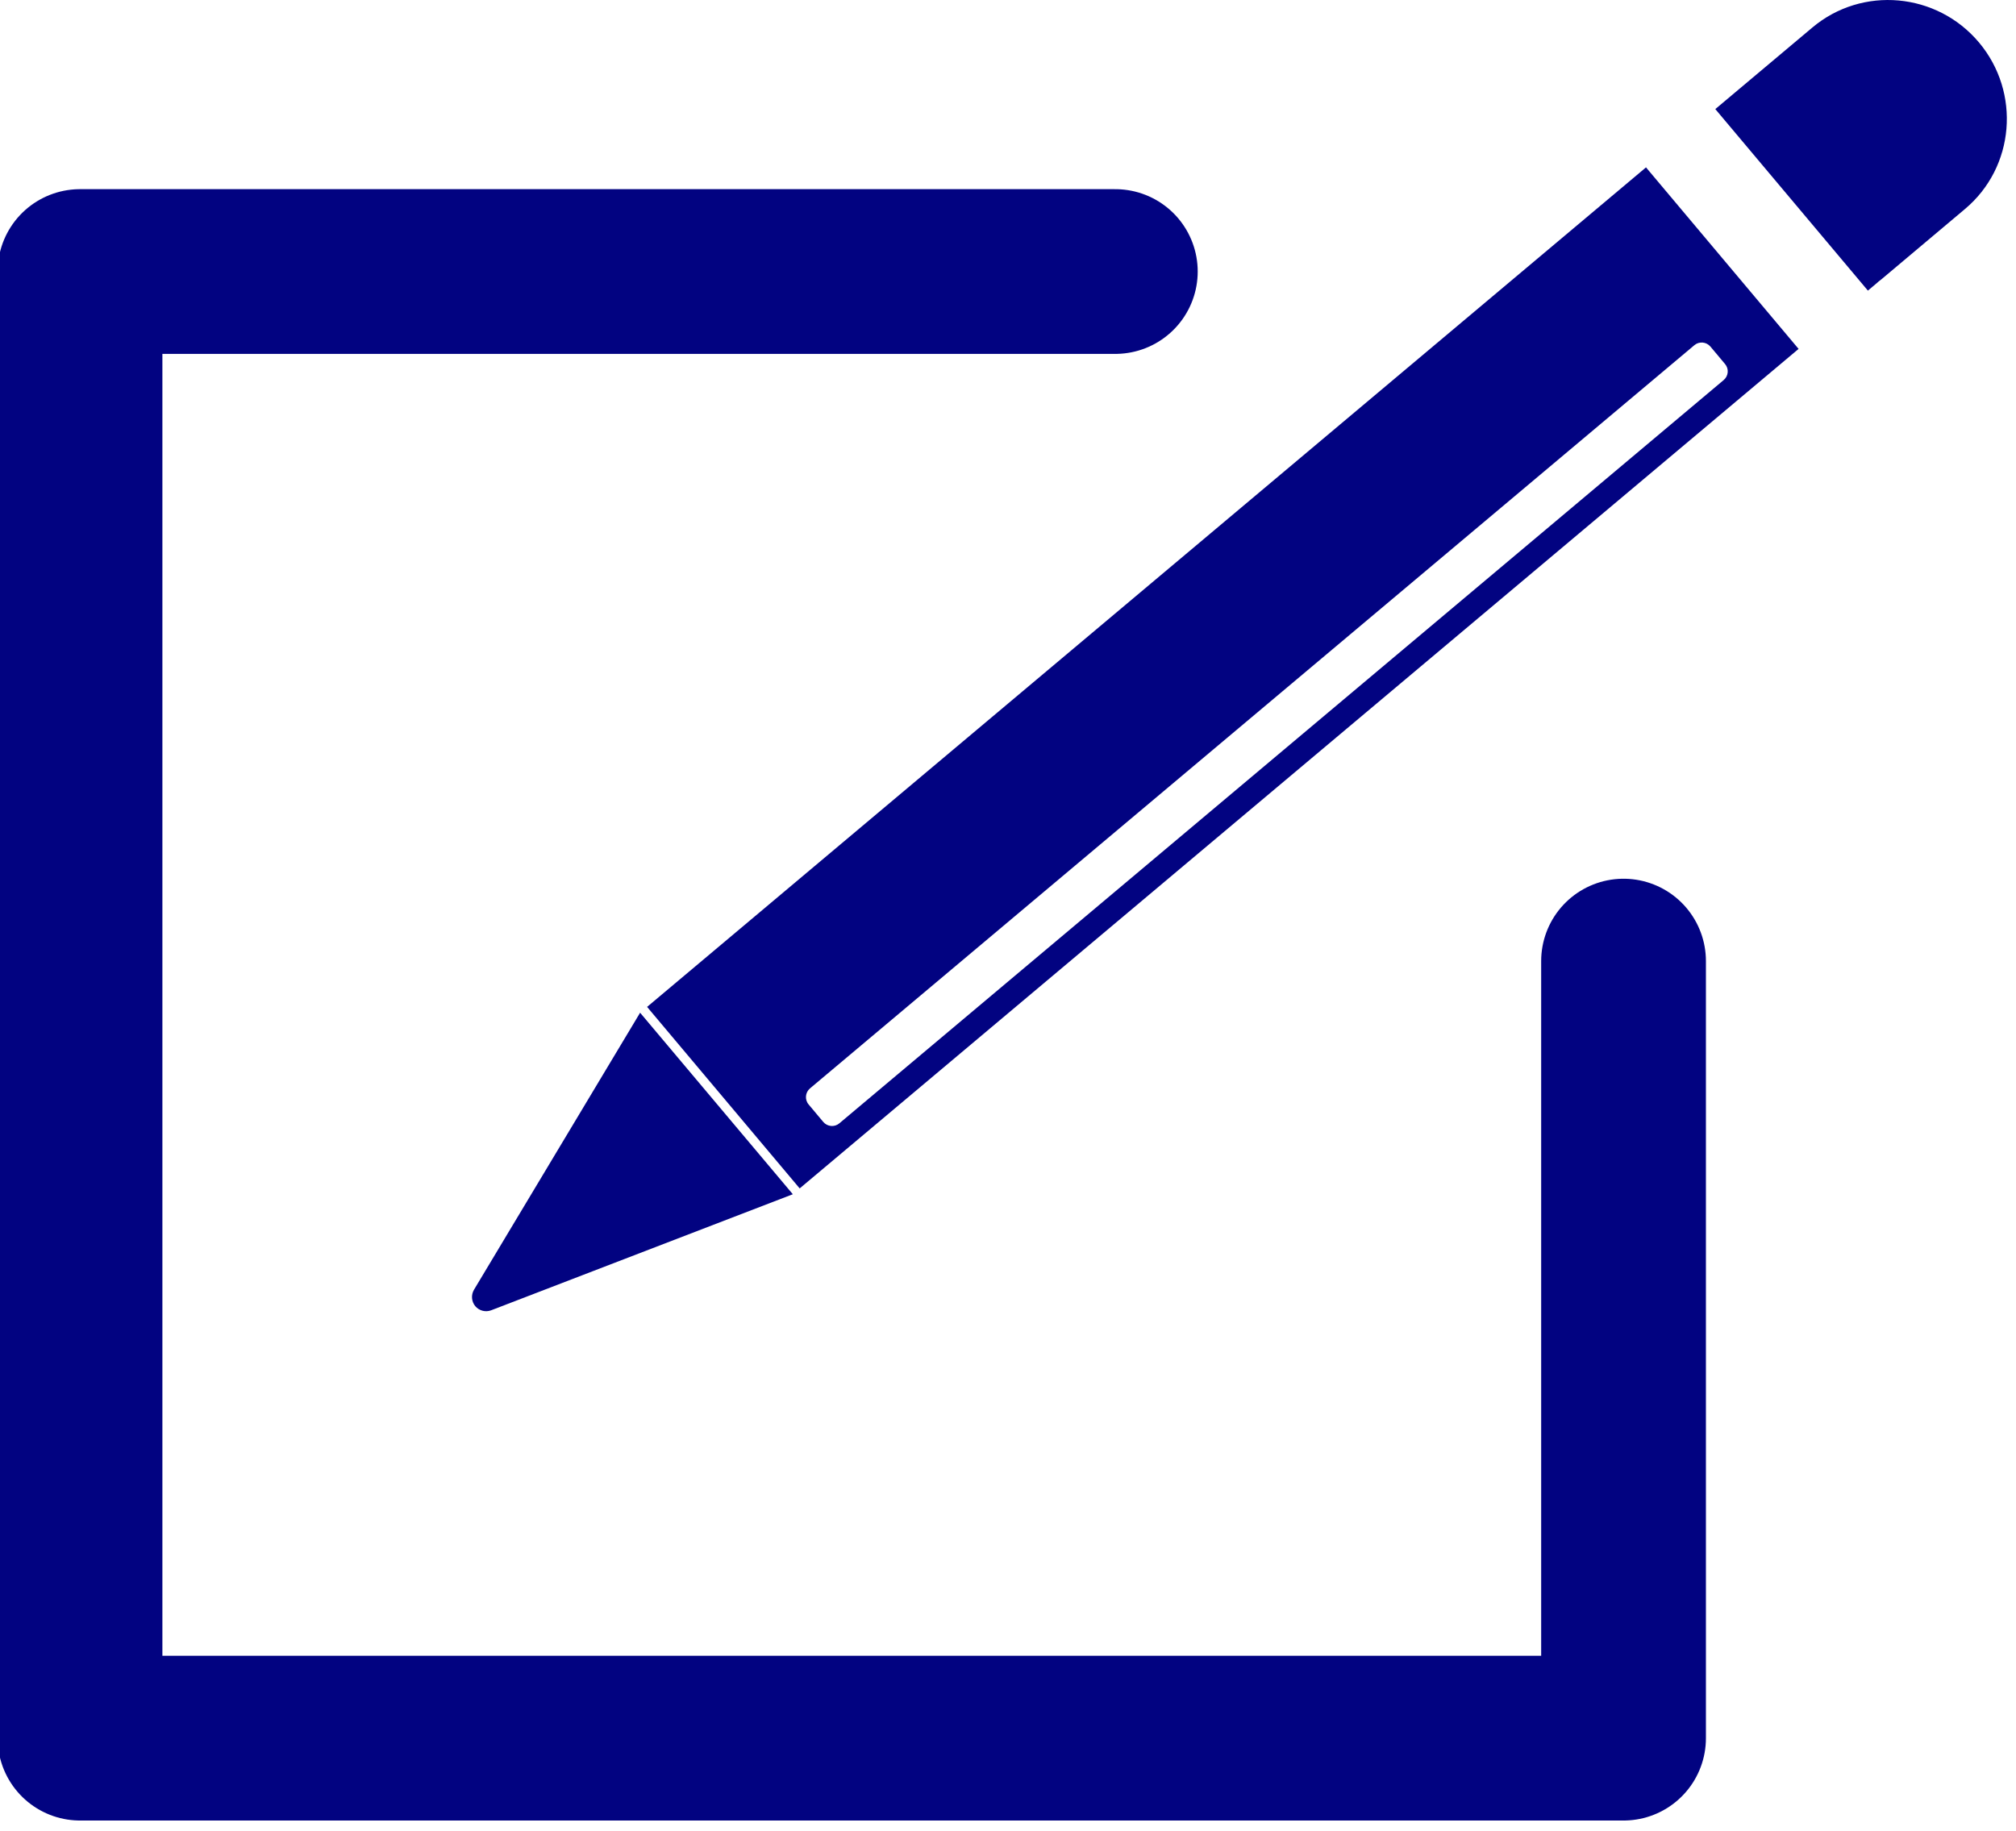<?xml version="1.0" encoding="UTF-8" standalone="no"?>
<!DOCTYPE svg PUBLIC "-//W3C//DTD SVG 1.1//EN" "http://www.w3.org/Graphics/SVG/1.1/DTD/svg11.dtd">
<svg width="100%" height="100%" viewBox="0 0 153 139" version="1.1" xmlns="http://www.w3.org/2000/svg" xmlns:xlink="http://www.w3.org/1999/xlink" xml:space="preserve" xmlns:serif="http://www.serif.com/" style="fill-rule:evenodd;clip-rule:evenodd;stroke-linecap:round;stroke-linejoin:round;stroke-miterlimit:1.5;">
    <g transform="matrix(1,0,0,1,-1667.18,-698)">
        <g transform="matrix(1,0,0,1,1192,5.68434e-14)">
            <g transform="matrix(2.077,0,0,2.077,-3057.54,-829.722)">
                <path d="M1741.63,745.466L1703.8,745.466L1703.8,799.066L1760.2,799.066L1760.2,770.667" style="fill:none;stroke:rgb(2,3,129);stroke-width:6.02px;"/>
            </g>
            <g transform="matrix(1,0,0,1,-1192,0)">
                <path d="M1704.46,797.458C1704.03,797.622 1703.55,797.497 1703.25,797.147C1702.96,796.796 1702.92,796.297 1703.15,795.904C1706.87,789.704 1715.76,774.872 1715.76,774.872L1727.35,788.651C1727.35,788.651 1711.21,794.862 1704.46,797.458ZM1792.1,710.705L1716.29,774.43L1727.87,788.208L1803.68,724.484L1792.1,710.705ZM1796.99,724.308C1796.68,723.943 1796.13,723.895 1795.77,724.203L1728.65,780.618C1728.29,780.925 1728.24,781.472 1728.55,781.837L1729.66,783.162C1729.97,783.528 1730.52,783.575 1730.88,783.268L1797.99,726.853C1798.36,726.545 1798.41,725.999 1798.1,725.633L1796.99,724.308ZM1797.36,706.28L1808.94,720.059L1809.63,719.477C1809.67,719.445 1809.71,719.412 1809.74,719.378C1809.83,719.311 1809.91,719.243 1810,719.173L1816.31,713.863C1820.09,710.688 1820.56,705.023 1817.37,701.221C1814.17,697.419 1808.51,696.91 1804.73,700.085L1797.36,706.28Z" style="fill:rgb(2,3,129);"/>
            </g>
        </g>
    </g>
</svg>
